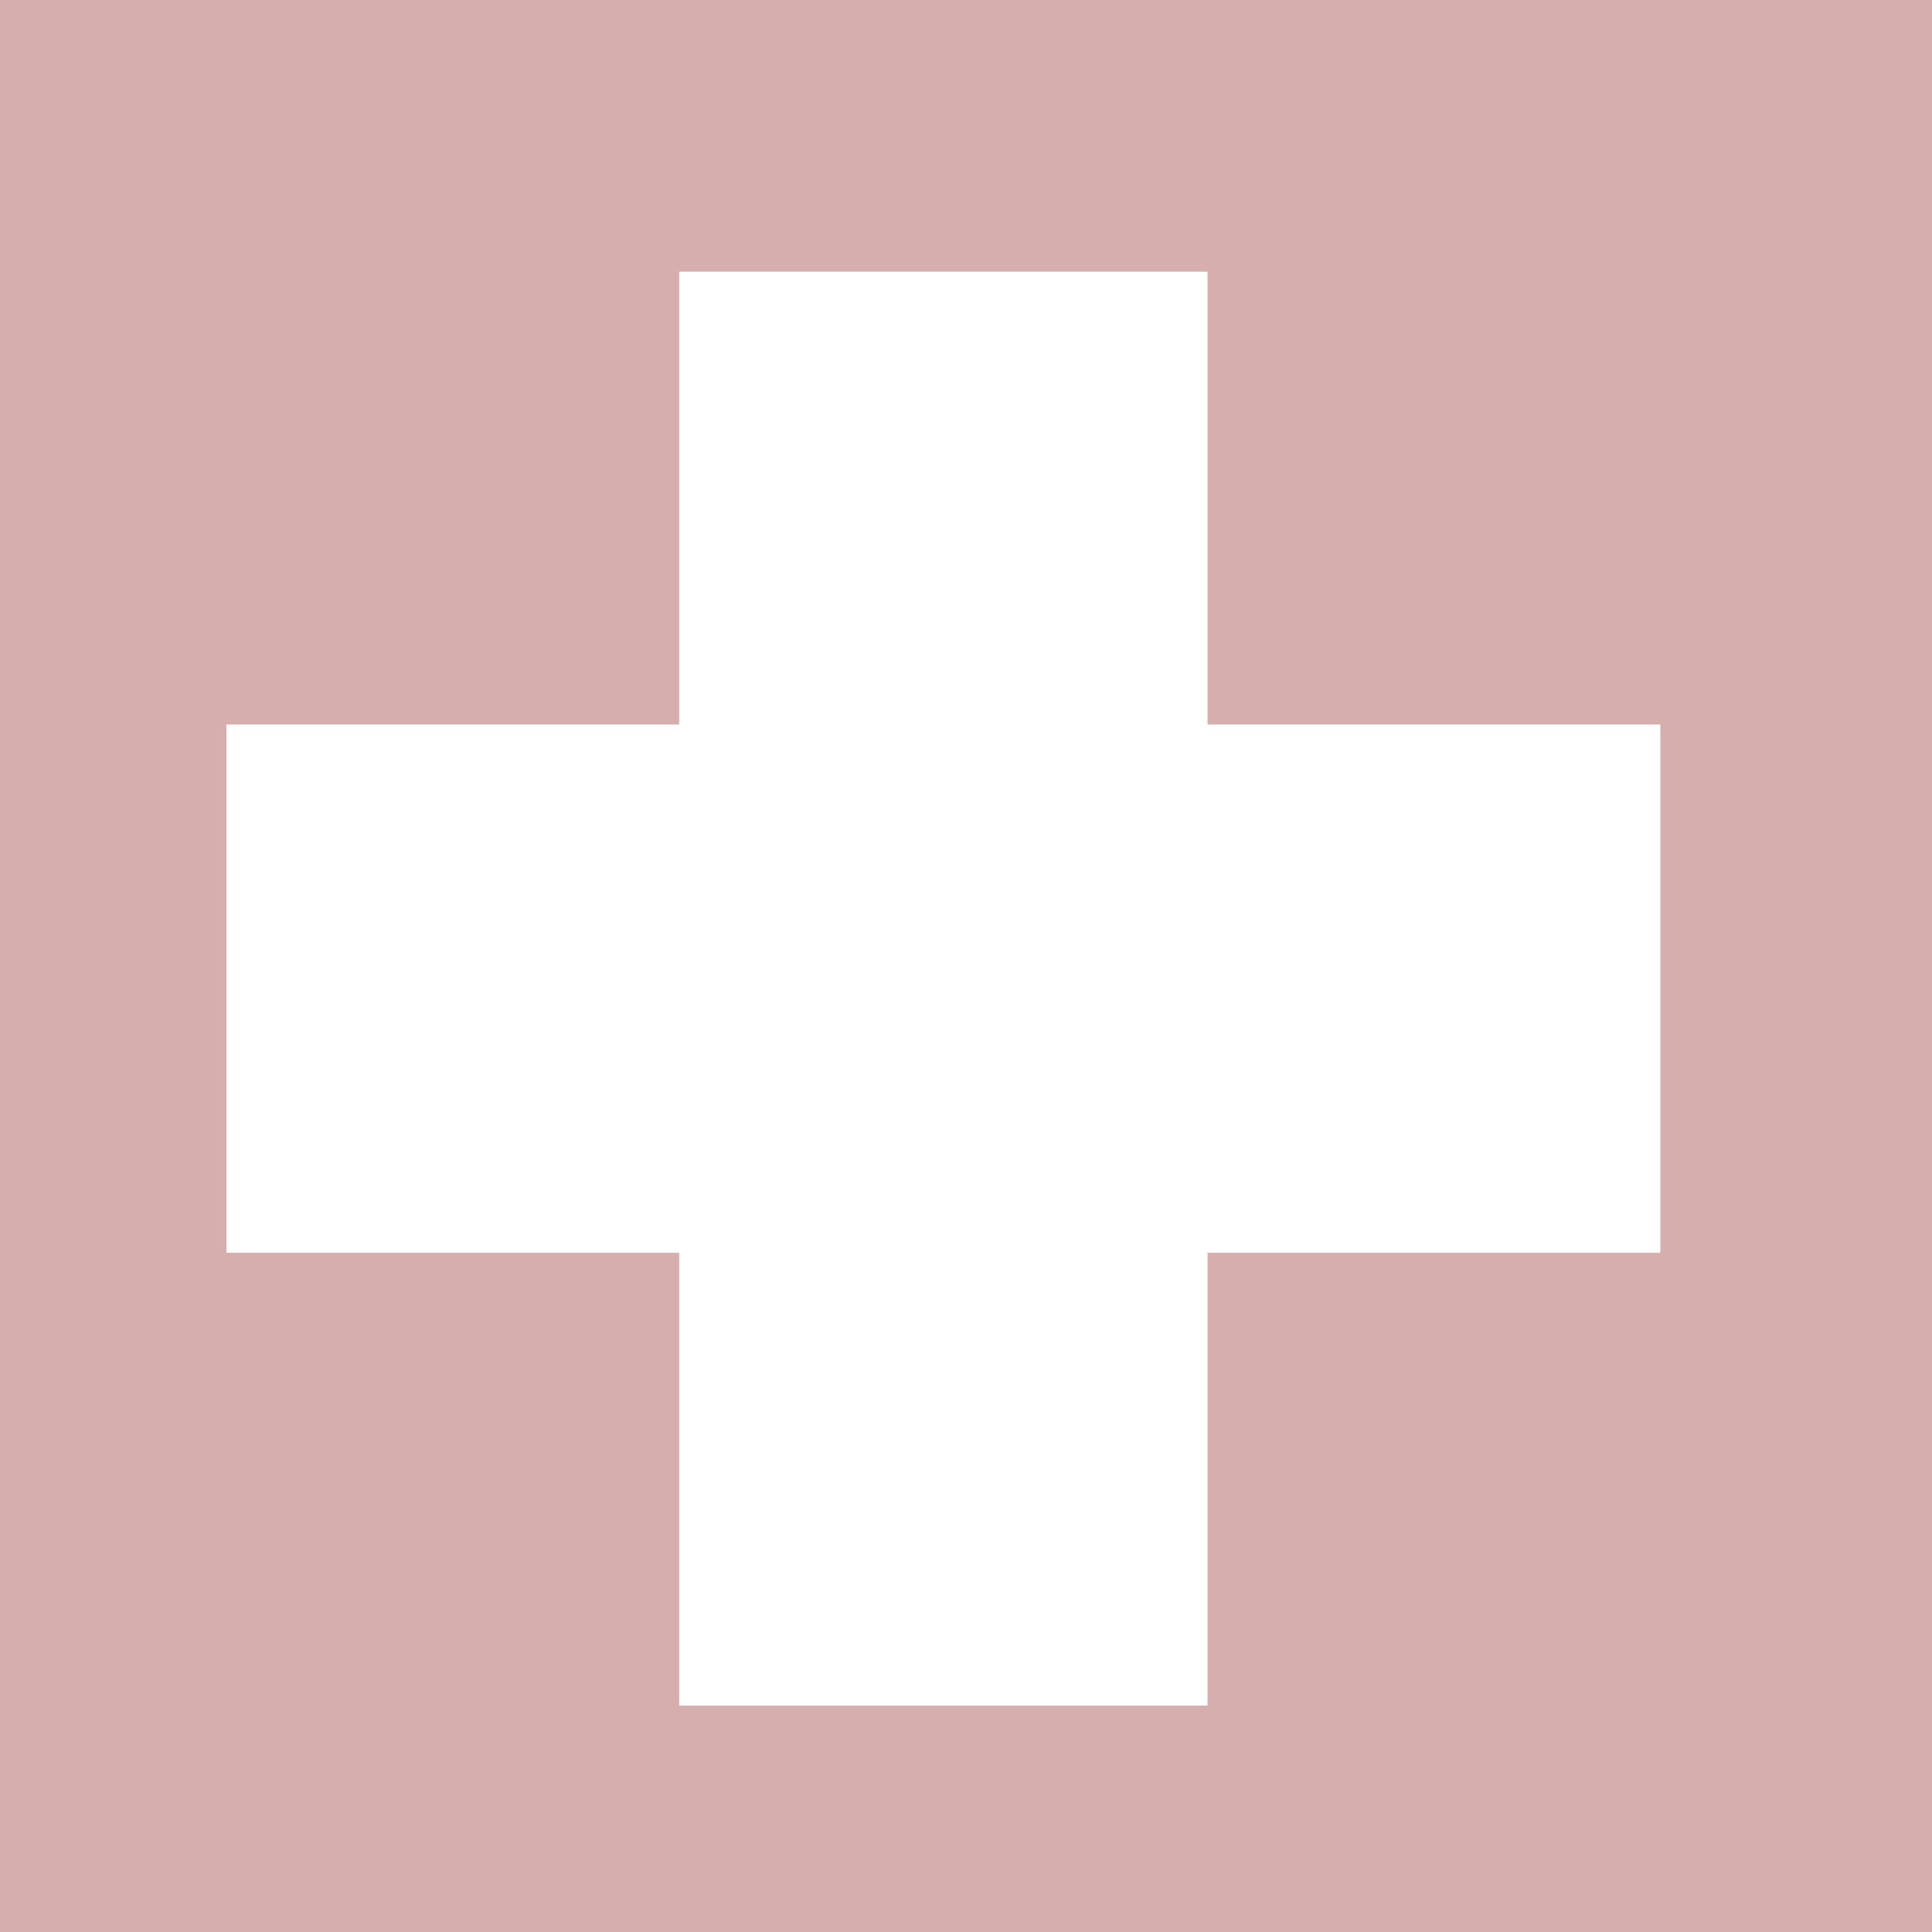 <?xml version="1.0" encoding="UTF-8" standalone="no"?>
<!-- Created with Inkscape (http://www.inkscape.org/) -->
<svg
   xmlns:dc="http://purl.org/dc/elements/1.1/"
   xmlns:cc="http://creativecommons.org/ns#"
   xmlns:rdf="http://www.w3.org/1999/02/22-rdf-syntax-ns#"
   xmlns:svg="http://www.w3.org/2000/svg"
   xmlns="http://www.w3.org/2000/svg"
   xmlns:sodipodi="http://sodipodi.sourceforge.net/DTD/sodipodi-0.dtd"
   xmlns:inkscape="http://www.inkscape.org/namespaces/inkscape"
   width="128"
   height="128"
   id="svg2"
   sodipodi:version="0.32"
   inkscape:version="0.46"
   version="1.0"
   sodipodi:docname="PlusIcon_White.svg"
   inkscape:export-filename="C:\Documents and Settings\rupppau\デスクトップ\PlusIcon_White.png"
   inkscape:export-xdpi="16.875"
   inkscape:export-ydpi="16.875"
   inkscape:output_extension="org.inkscape.output.svg.inkscape">
  <defs
     id="defs4">
    <inkscape:perspective
       sodipodi:type="inkscape:persp3d"
       inkscape:vp_x="0 : 526.18109 : 1"
       inkscape:vp_y="0 : 1000 : 0"
       inkscape:vp_z="744.09448 : 526.18109 : 1"
       inkscape:persp3d-origin="372.04724 : 350.78739 : 1"
       id="perspective10" />
    <inkscape:perspective
       id="perspective2449"
       inkscape:persp3d-origin="372.04724 : 350.78739 : 1"
       inkscape:vp_z="744.09448 : 526.18109 : 1"
       inkscape:vp_y="0 : 1000 : 0"
       inkscape:vp_x="0 : 526.18109 : 1"
       sodipodi:type="inkscape:persp3d" />
  </defs>
  <sodipodi:namedview
     id="base"
     pagecolor="#ffffff"
     bordercolor="#666666"
     borderopacity="1.0"
     gridtolerance="10000"
     guidetolerance="10"
     objecttolerance="10"
     inkscape:pageopacity="0.0"
     inkscape:pageshadow="2"
     inkscape:zoom="5.6"
     inkscape:cx="45.577139"
     inkscape:cy="60.59214"
     inkscape:document-units="px"
     inkscape:current-layer="layer1"
     showgrid="true"
     showguides="false"
     inkscape:window-width="1920"
     inkscape:window-height="1179"
     inkscape:window-x="-4"
     inkscape:window-y="-4">
    <inkscape:grid
       type="xygrid"
       id="grid2383"
       visible="true"
       enabled="true" />
  </sodipodi:namedview>
  <g
     inkscape:label="Layer 1"
     inkscape:groupmode="layer"
     id="layer1">
    <rect
       style="opacity:1;fill:#d6aeae;fill-opacity:1;fill-rule:nonzero;stroke:none;stroke-width:8.3;stroke-linecap:round;stroke-linejoin:round;stroke-miterlimit:4;stroke-dasharray:none;stroke-dashoffset:48;stroke-opacity:1"
       id="rect2383"
       width="130"
       height="135"
       x="0"
       y="-2" />
    <rect
       style="opacity:1;fill:#ffffff;fill-opacity:1;fill-rule:nonzero;stroke:none;stroke-width:8.3;stroke-linecap:round;stroke-linejoin:round;stroke-miterlimit:4;stroke-dasharray:none;stroke-dashoffset:48;stroke-opacity:1"
       id="rect2455"
       width="35"
       height="95"
       x="45"
       y="18" />
    <rect
       style="opacity:1;fill:#ffffff;fill-opacity:1;fill-rule:nonzero;stroke:none;stroke-width:8.3;stroke-linecap:round;stroke-linejoin:round;stroke-miterlimit:4;stroke-dasharray:none;stroke-dashoffset:48;stroke-opacity:1"
       id="rect2457"
       width="95"
       height="35"
       x="15"
       y="48" />
  </g>
</svg>
